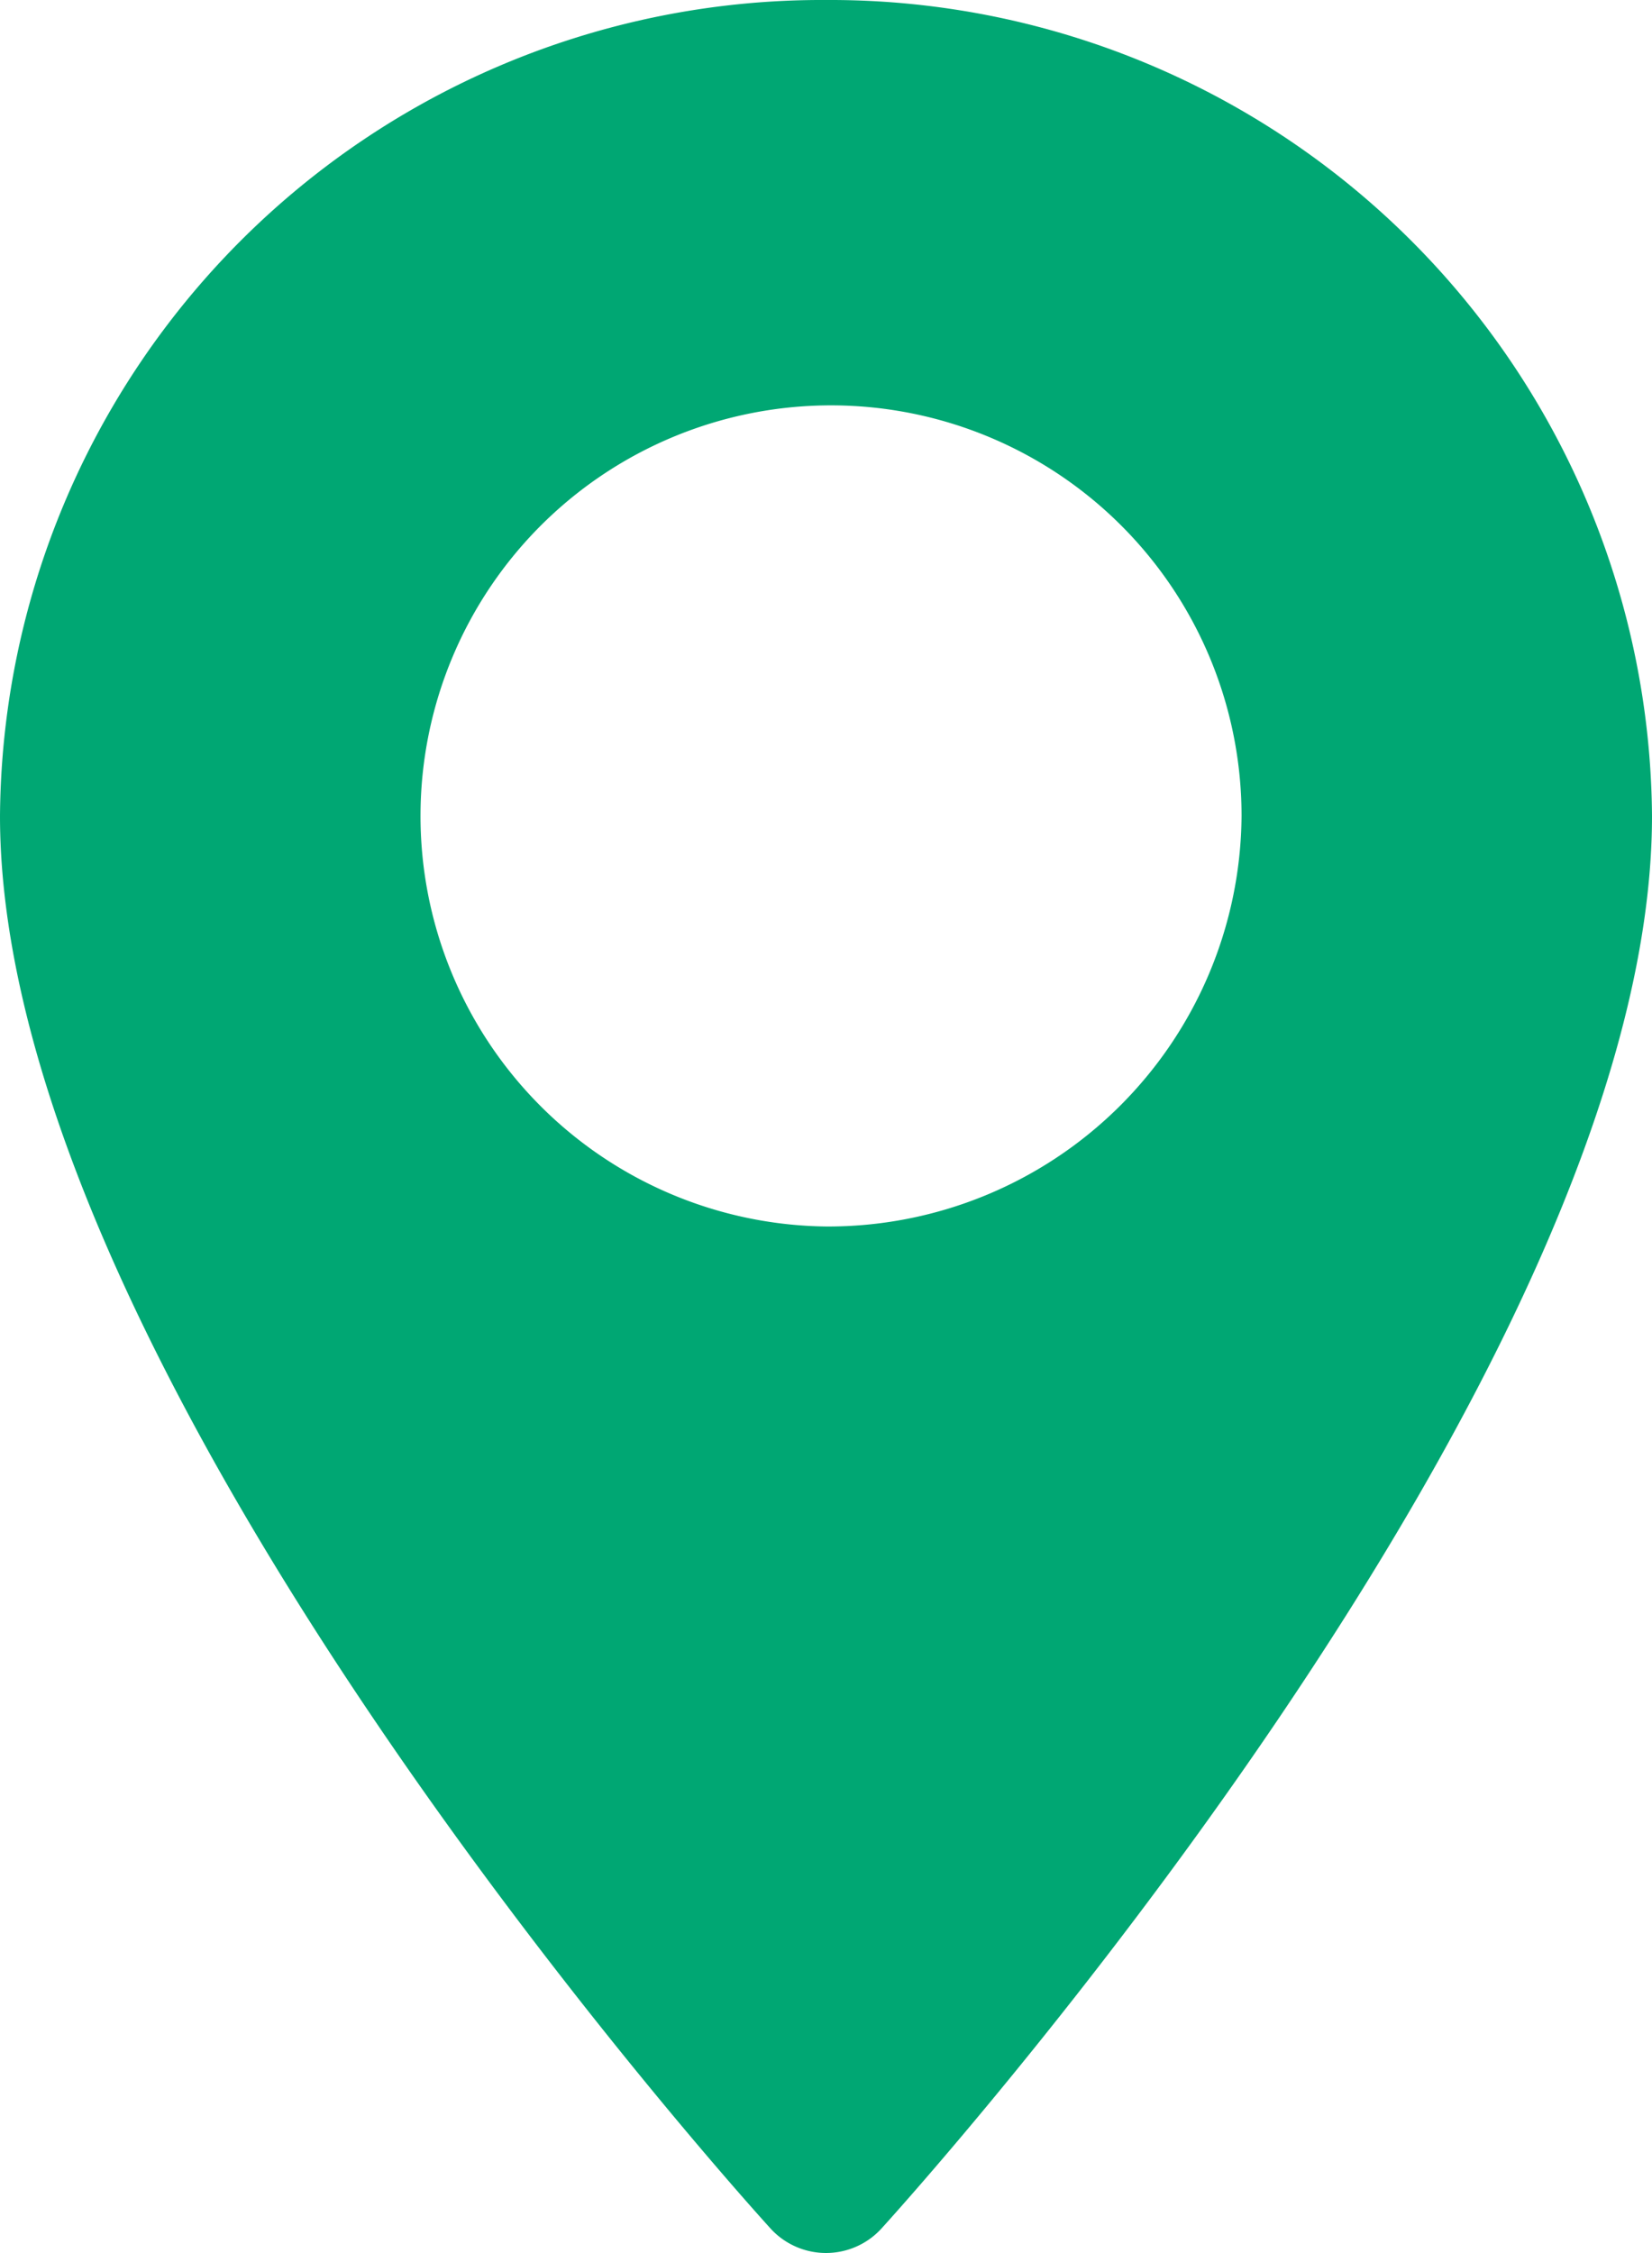<svg xmlns="http://www.w3.org/2000/svg" xmlns:xlink="http://www.w3.org/1999/xlink" width="22" height="29.999" viewBox="0 0 22 29.999">
  <defs>
    <clipPath id="clip-path">
      <rect id="Rectangle_5128" data-name="Rectangle 5128" width="22" height="29.999" transform="translate(0 0)" fill="#00a773"/>
    </clipPath>
  </defs>
  <g id="Group_15848" data-name="Group 15848" transform="translate(0 0)">
    <g id="Group_15847" data-name="Group 15847" clip-path="url(#clip-path)">
      <path id="Path_24831" data-name="Path 24831" d="M11,0A10.945,10.945,0,0,0,0,10.865C0,18.3,9.844,29.214,10.263,29.675a1,1,0,0,0,1.474,0C12.156,29.214,22,18.3,22,10.865A10.946,10.946,0,0,0,11,0m0,16.331a5.467,5.467,0,1,1,5.534-5.466A5.506,5.506,0,0,1,11,16.331" fill="#00a773"/>
    </g>
  </g>
</svg>
